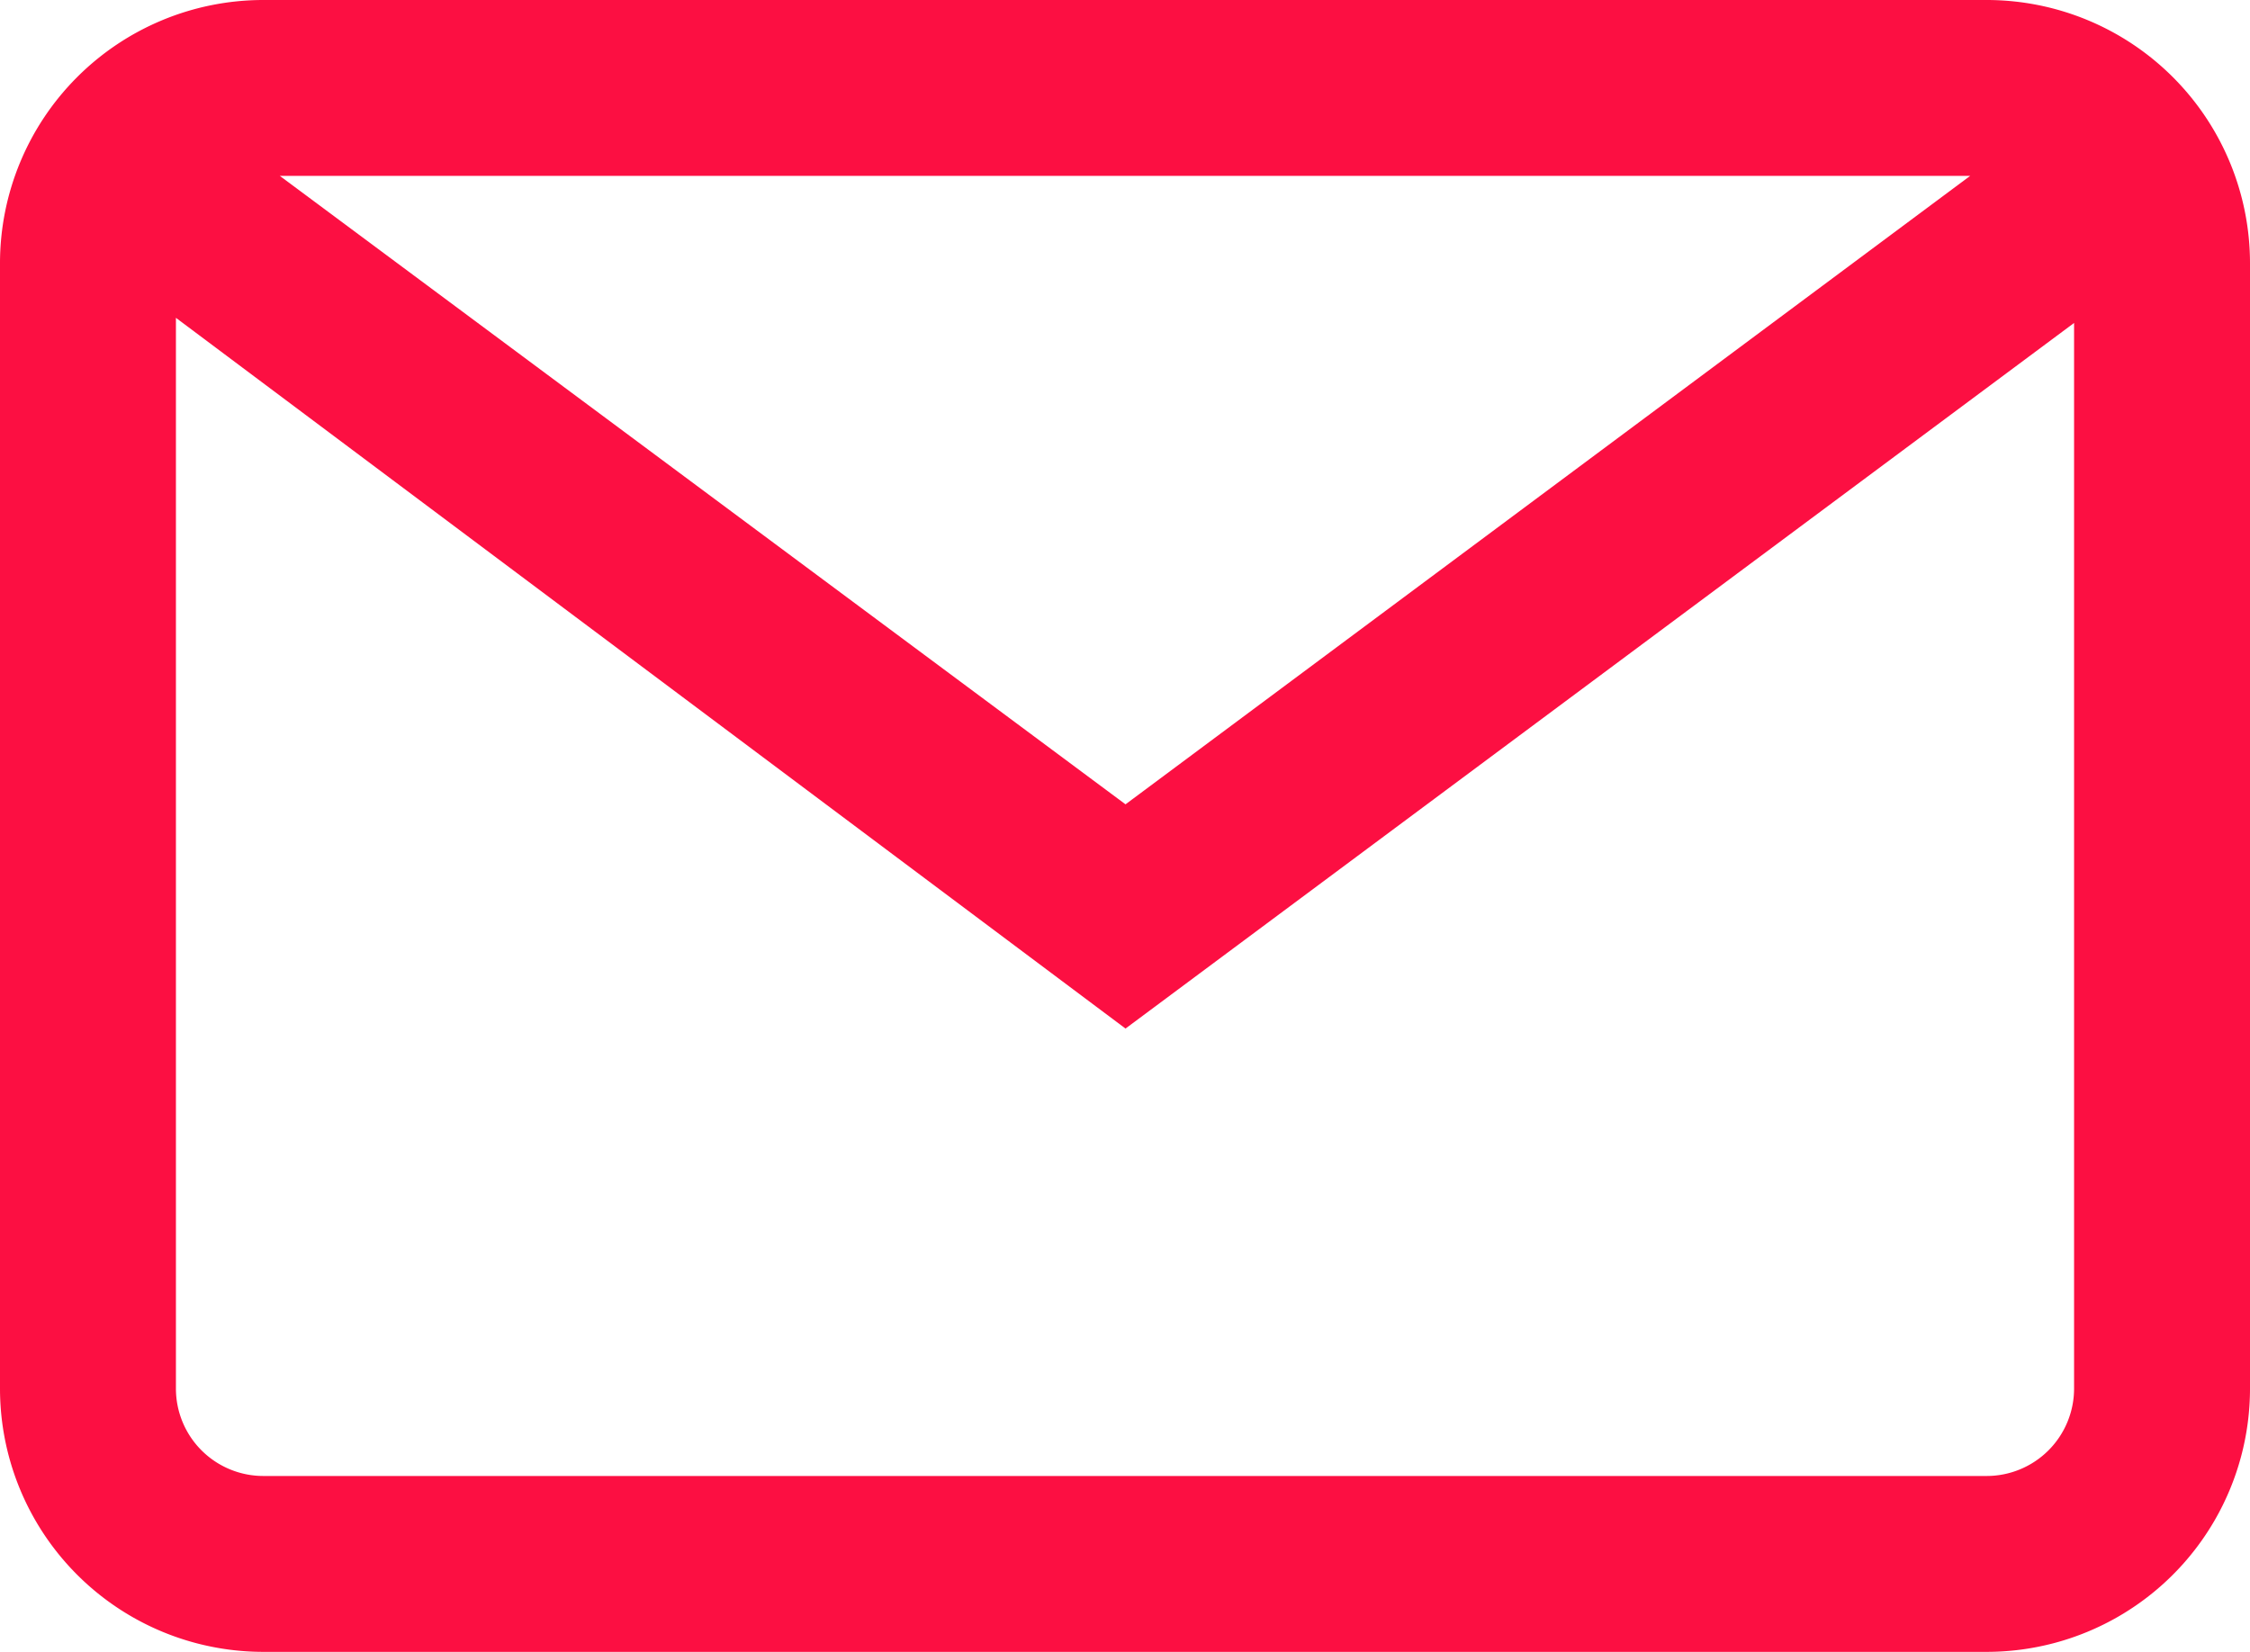 <svg id="Color_Palette" data-name="Color Palette" xmlns="http://www.w3.org/2000/svg" viewBox="0 0 21.87 16.06"><defs><style>.cls-1{fill:#fc0f42;}</style></defs><path class="cls-1" d="M19.31,0H2.56A2.56,2.56,0,0,0,0,2.56V13.5a2.56,2.56,0,0,0,2.56,2.56H19.31a2.56,2.56,0,0,0,2.56-2.56V2.56A2.56,2.56,0,0,0,19.31,0Zm-.16,1.71L10.94,7.82,2.72,1.71Zm.16,12.64H2.56a.85.85,0,0,1-.85-.85V3.09L10.94,10l9.22-6.86V13.5A.85.85,0,0,1,19.31,14.35Z"/></svg>